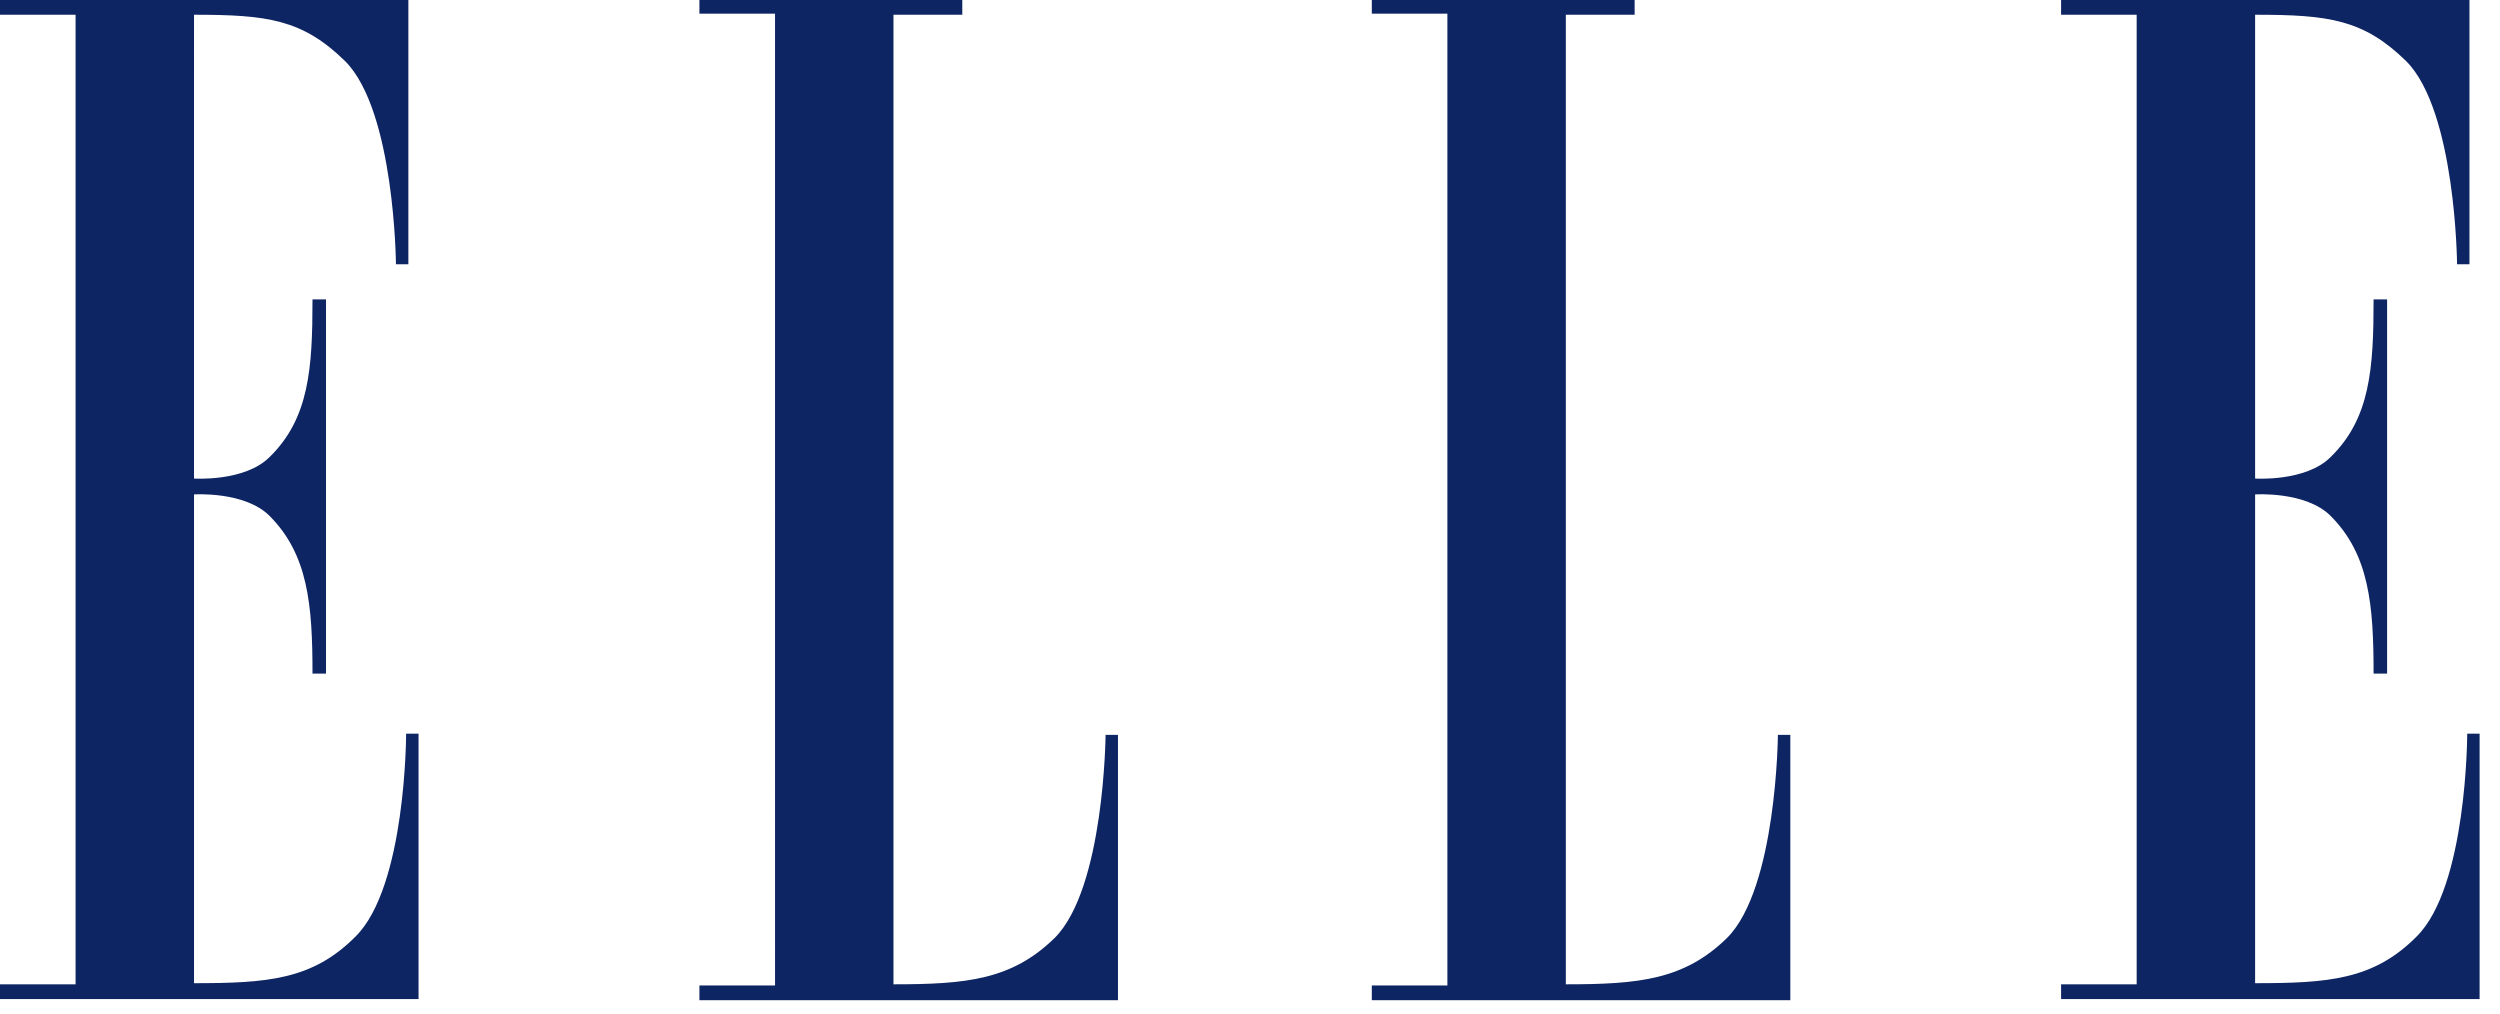 <svg width="69" height="28" viewBox="0 0 69 28" fill="none" xmlns="http://www.w3.org/2000/svg">
    <path fill-rule="evenodd" clip-rule="evenodd" d="M2.086 27.167H0v.407h11.552V20.25h-.343s0 4.226-1.401 5.603c-1.183 1.19-2.429 1.283-4.453 1.283v-13.49s1.402-.094 2.087.595c1.058 1.064 1.183 2.441 1.183 4.35h.373V8.263h-.373c0 1.91-.094 3.286-1.183 4.35-.685.689-2.087.595-2.087.595V.407c2.024 0 2.99.125 4.173 1.283 1.37 1.377 1.4 5.603 1.4 5.603h.343V0H0v.407h2.086v26.76zM24.66.407v26.76c2.024 0 3.27-.125 4.452-1.283 1.37-1.377 1.402-5.602 1.402-5.602h.342v7.323H19.304v-.407h2.087V.377h-2.087V0h7.255v.407h-1.9zM43.217.407v26.76c2.024 0 3.27-.125 4.453-1.283 1.37-1.377 1.4-5.602 1.4-5.602h.343v7.323H37.862v-.407h2.086V.377h-2.086V0h7.254v.407h-1.899zM58.972 27.167h-2.086v.407h11.551V20.25h-.342s0 4.226-1.401 5.603c-1.183 1.189-2.429 1.283-4.453 1.283v-13.49s1.401-.094 2.086.595c1.06 1.064 1.184 2.441 1.184 4.35h.373V8.263h-.373c0 1.909-.094 3.286-1.184 4.35-.685.689-2.086.595-2.086.595V.407c2.024 0 2.99.125 4.172 1.283 1.37 1.377 1.402 5.603 1.402 5.603h.342V0H56.886v.407h2.086v26.76z" fill="#0E2564"/>
</svg>
